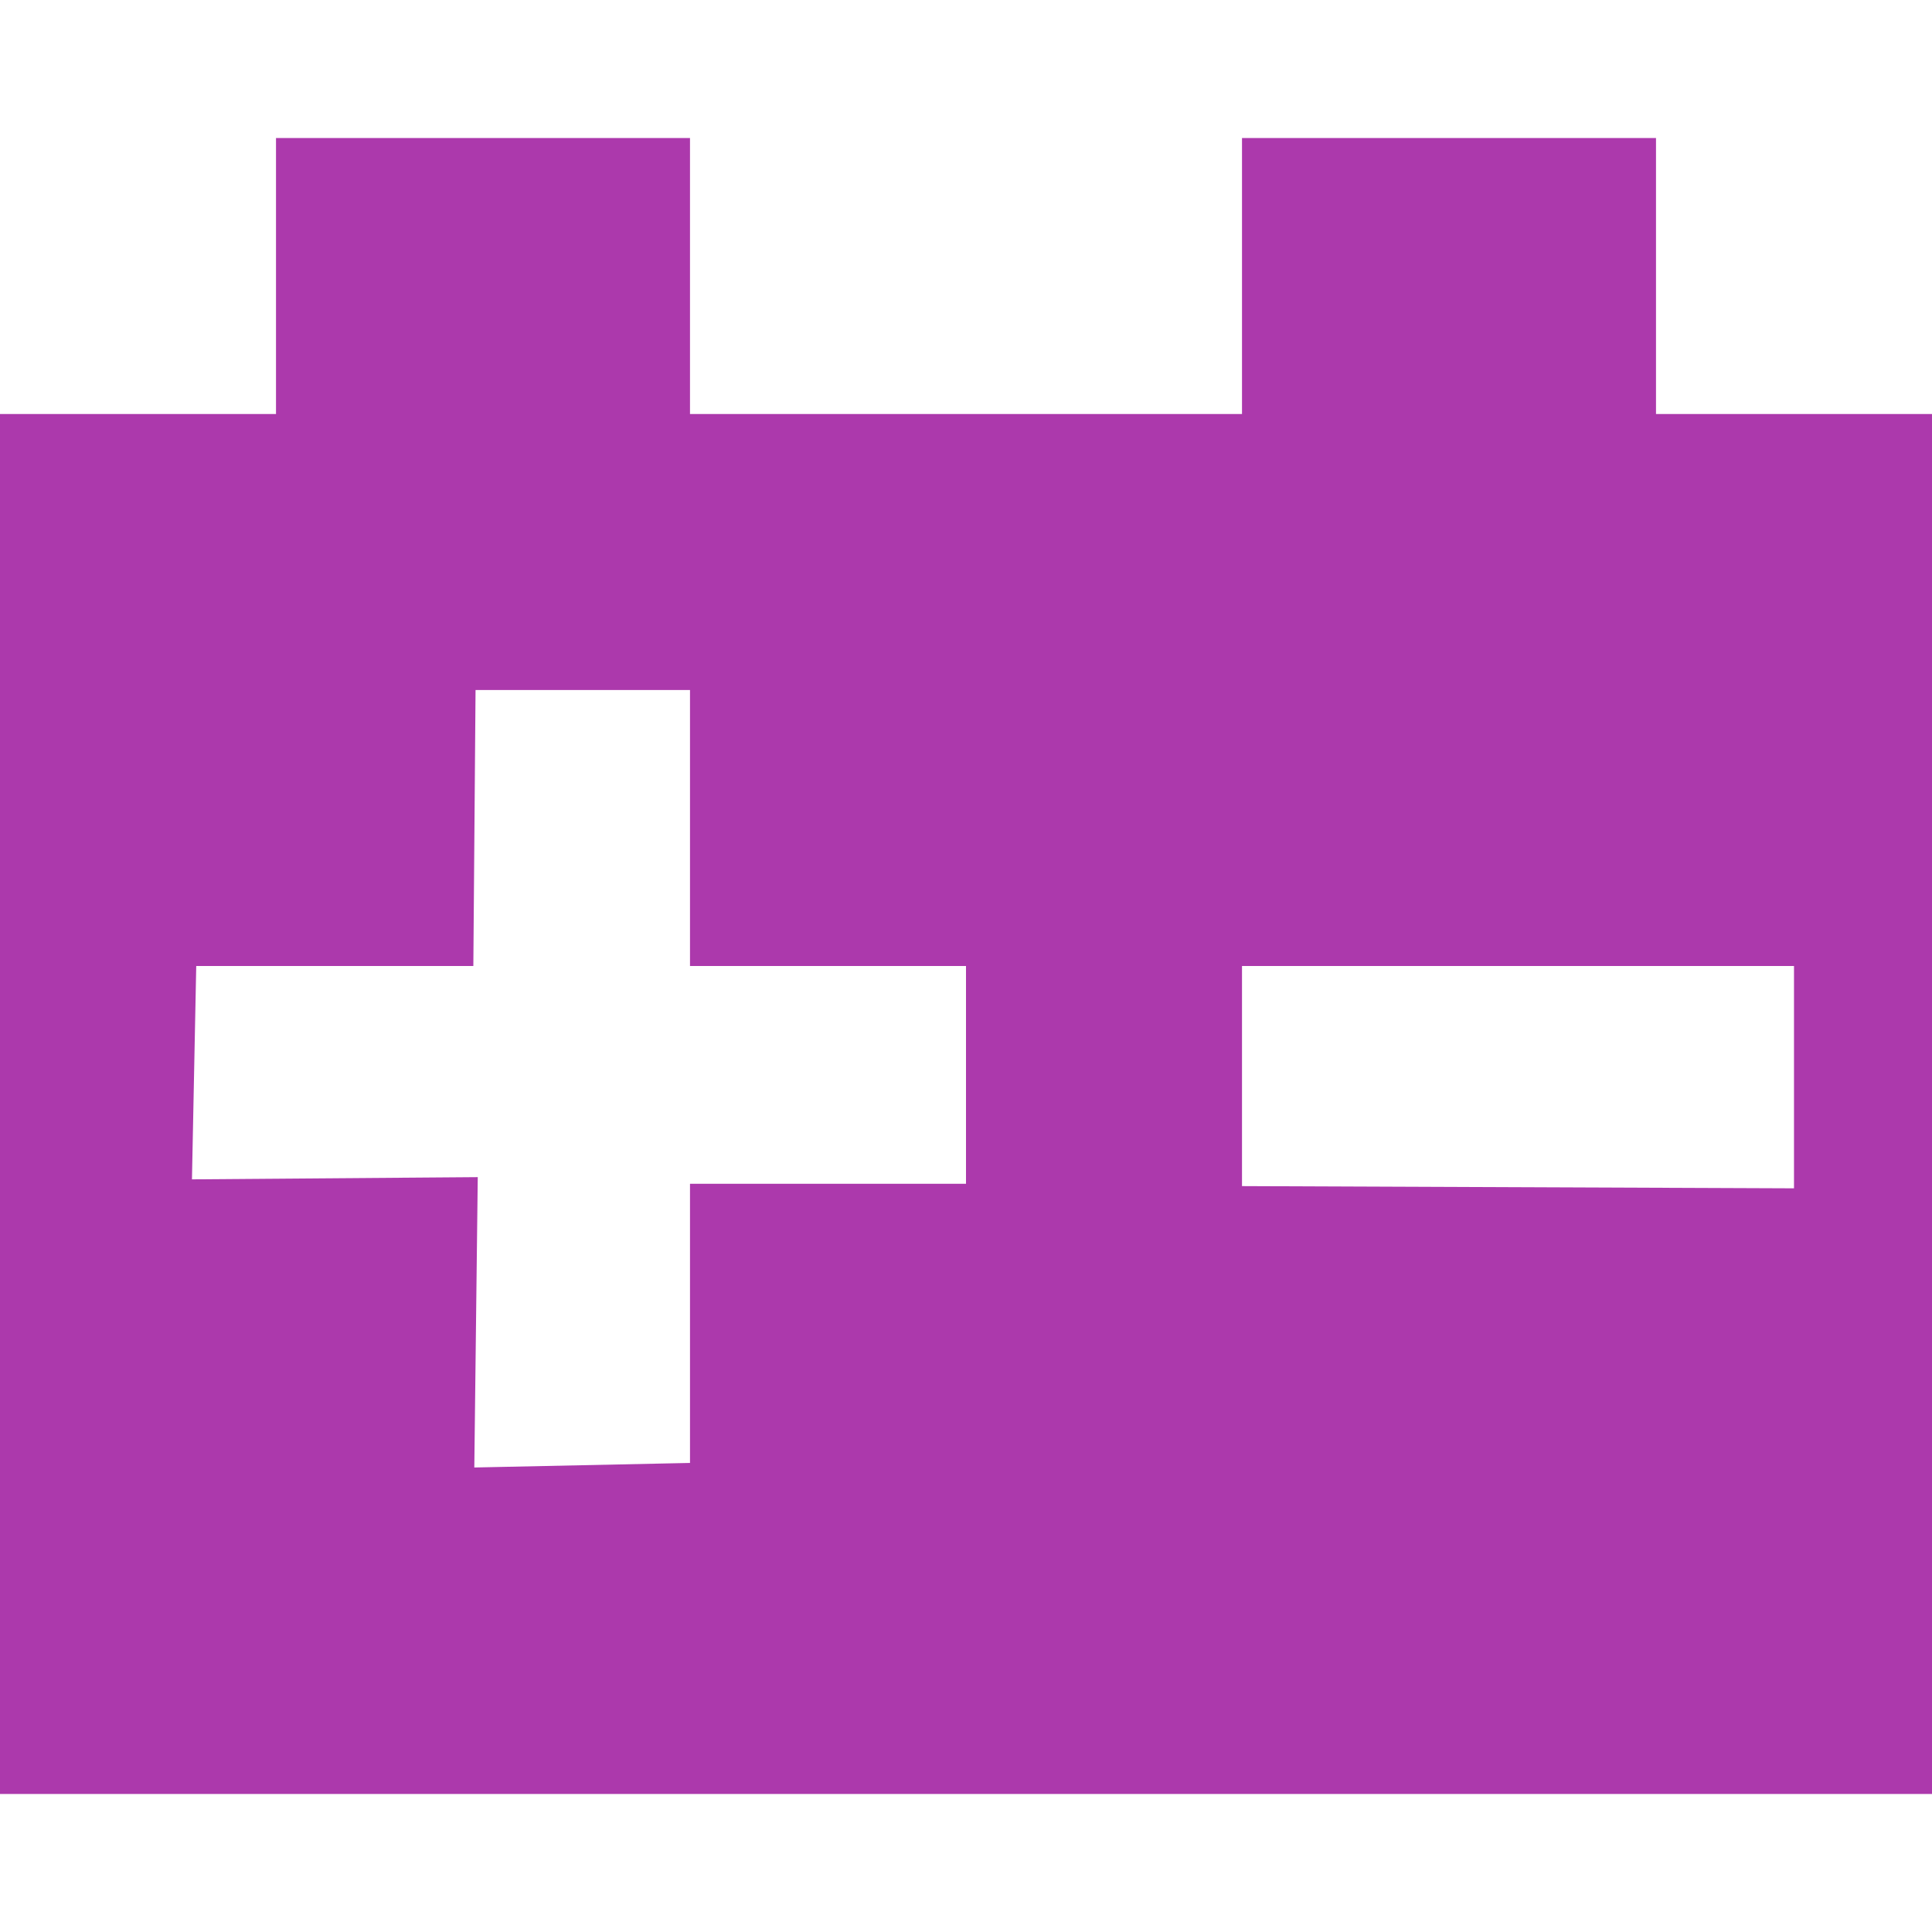 ﻿<?xml version="1.0" encoding="UTF-8" standalone="no"?>
<!-- Created with Inkscape (http://www.inkscape.org/) -->

<svg
   xmlns:dc="http://purl.org/dc/elements/1.1/"
   xmlns:cc="http://creativecommons.org/ns#"
   xmlns:rdf="http://www.w3.org/1999/02/22-rdf-syntax-ns#"
   xmlns:svg="http://www.w3.org/2000/svg"
   xmlns="http://www.w3.org/2000/svg"
   version="1.1"
   width="14"
   height="14"
   viewBox="0 0 14 14"
   id="svg2">
  <defs
     id="defs3053" />
  <rect
     width="14"
     height="14"
     x="0"
     y="0"
     id="canvas"
     style="fill:none;stroke:none;visibility:hidden" />
  <path
     d="m 9,3 0,-2 3,0 0,2 z M 2,3 2,1 5,1 5,3 z M 0,3 0,13 14,13 14,3 z M 3.446,5 5,5 l 0,2 2,0 0,1.578 -2,0 L 5,10.601 3.437,10.634 3.462,8.53 1.391,8.546 1.422,7 3.43,7 z M 9,7 13,7 13,8.611 9,8.595 z"
     id="path2991"
     style="fill:#ac39ac;fill-opacity:1;fill-rule:evenodd;stroke:none" />
</svg>